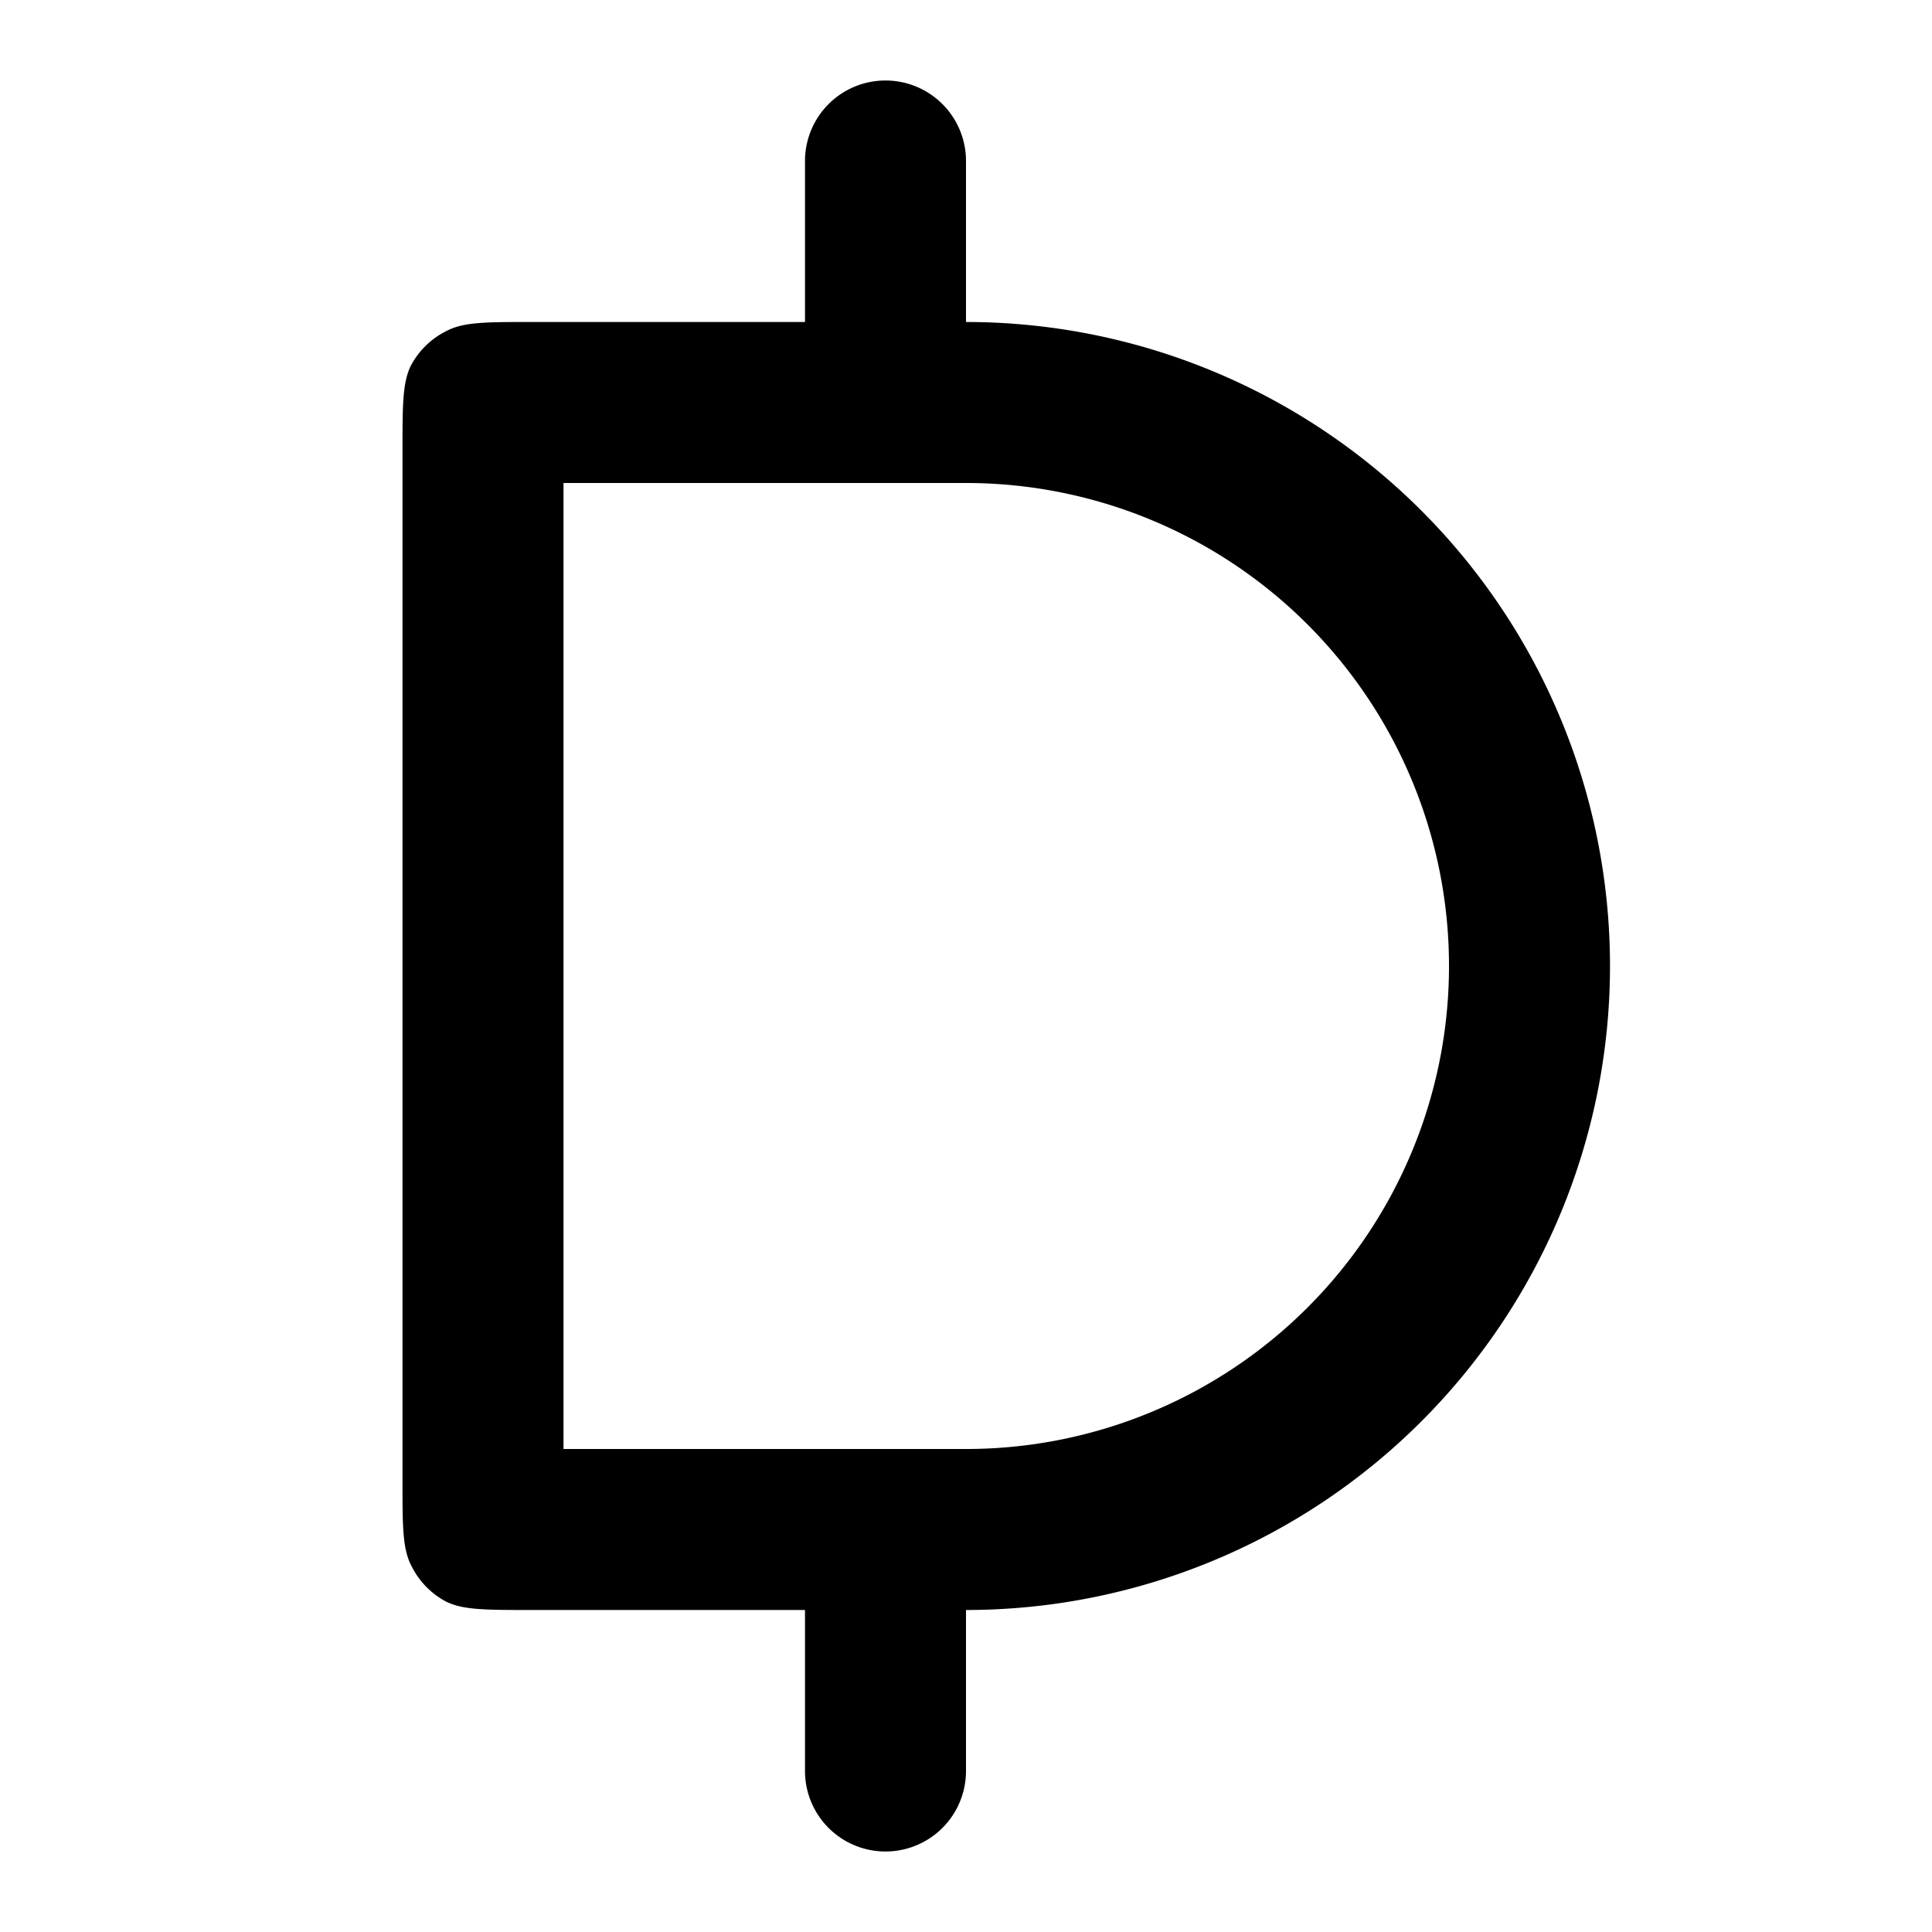 <svg xmlns="http://www.w3.org/2000/svg" fill="none" viewBox="0 0 24 24"><path fill="#000" fill-rule="evenodd" d="M11 1a1 1 0 0 1 1 1v2a8 8 0 1 1 0 16v2a1 1 0 1 1-2 0v-2H6.6c-.56 0-.84 0-1.05-.1a1 1 0 0 1-.44-.45C5 19.24 5 18.96 5 18.4V5.6c0-.56 0-.84.1-1.05a1 1 0 0 1 .45-.44C5.76 4 6.04 4 6.6 4H10V2a1 1 0 0 1 1-1m1 17a6 6 0 0 0 0-12H7v12z" clip-rule="evenodd"></path></svg>